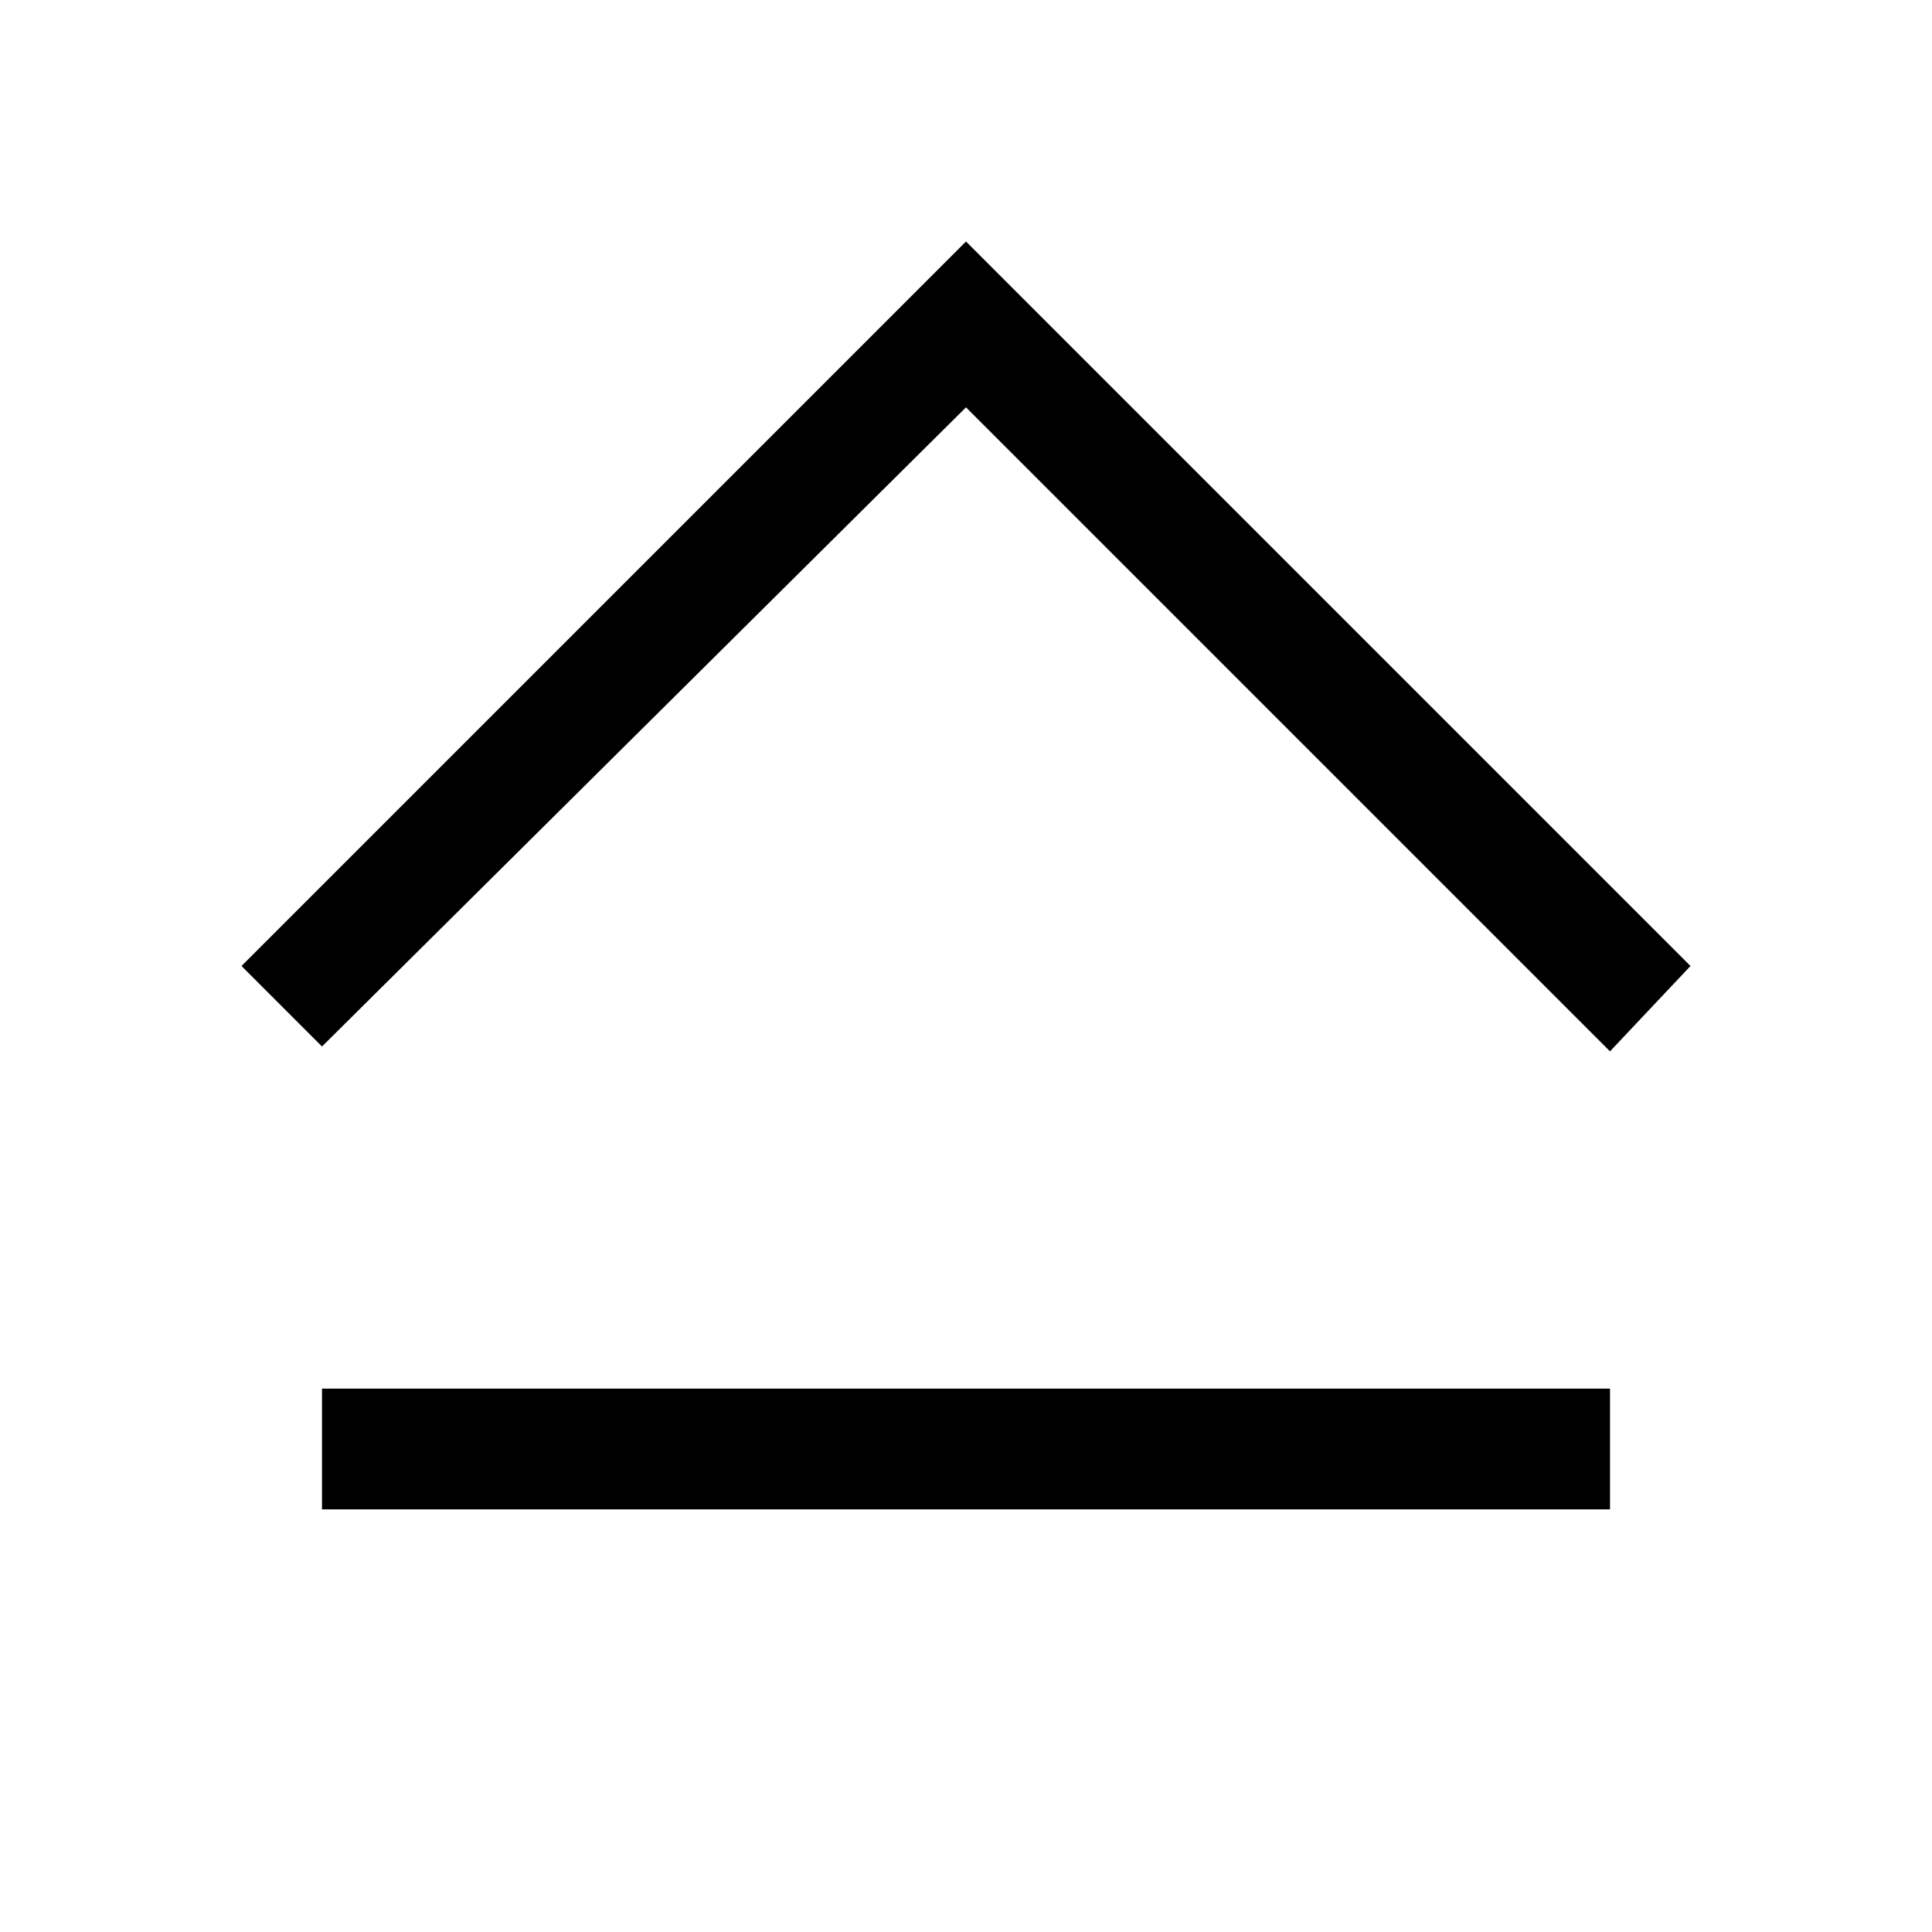 <svg id="Layer_1" data-name="Layer 1" xmlns="http://www.w3.org/2000/svg" viewBox="0 0 24 24"><title>iconoteka_capslock_m_a</title><path d="M12,5.06l8,8L21,12l-9-9L3,12,4,13ZM4,18.75H20v-1.5H4Z"/></svg>